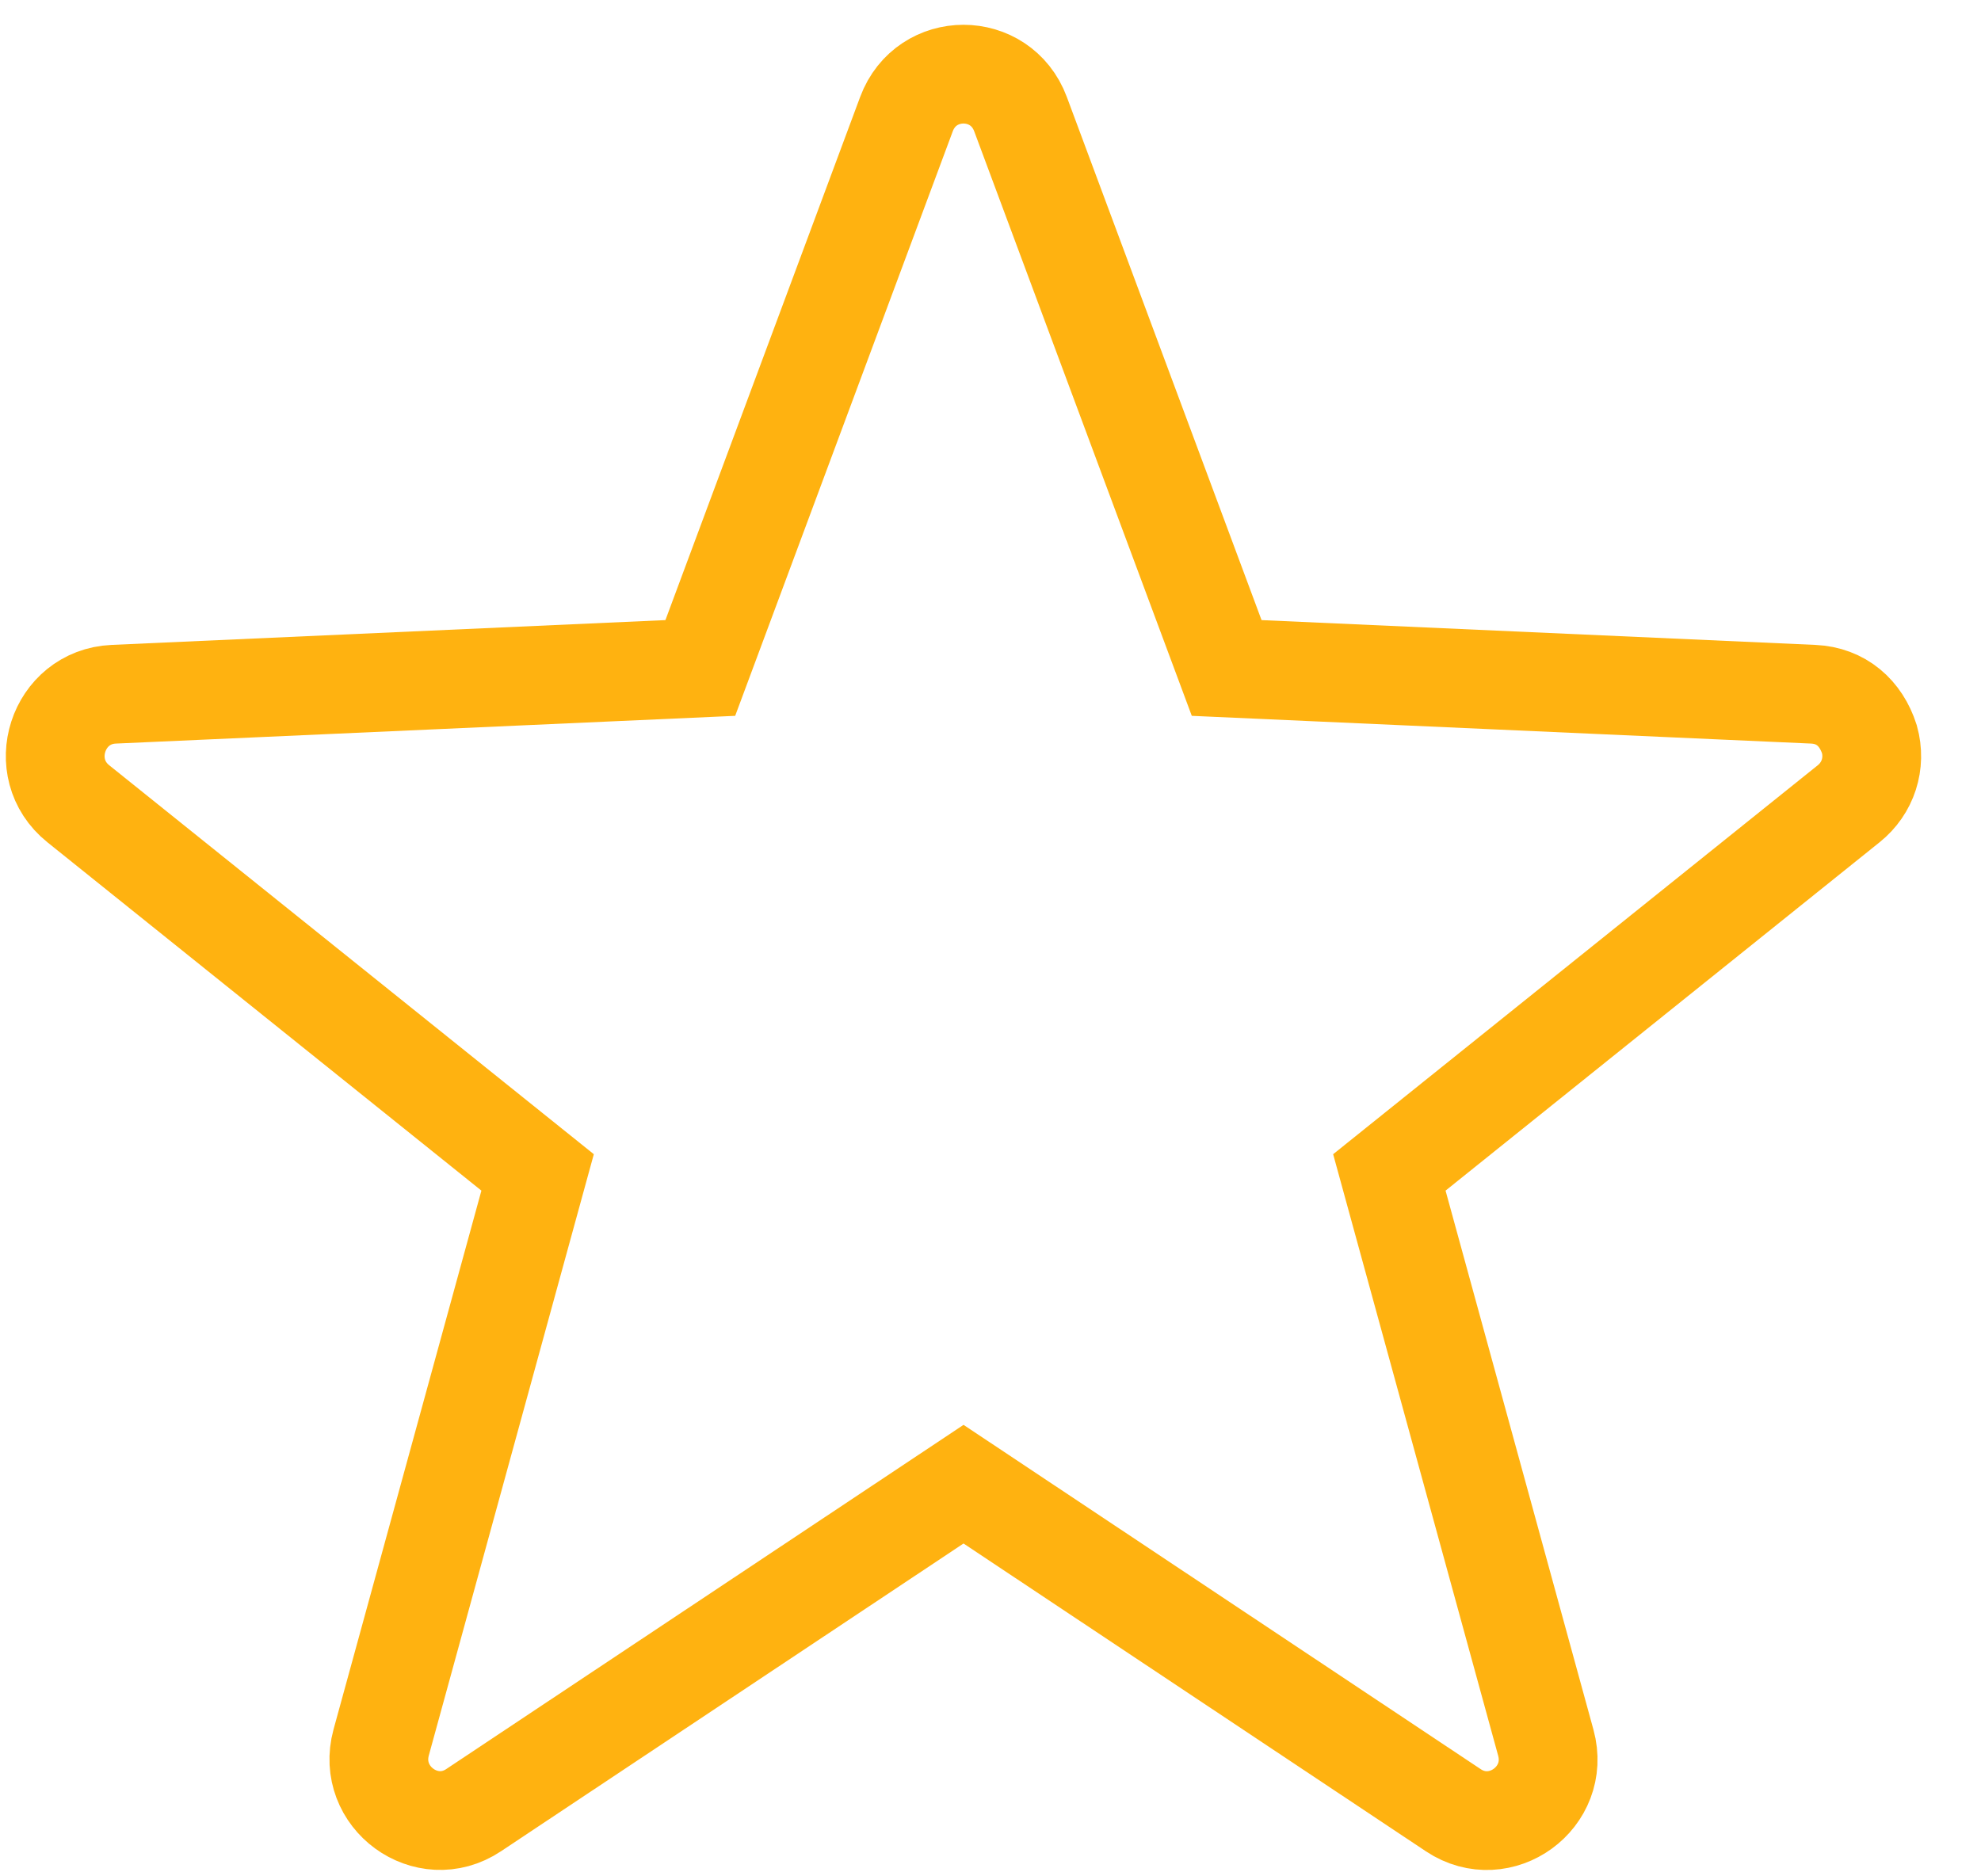 <svg xmlns="http://www.w3.org/2000/svg" xmlns:xlink="http://www.w3.org/1999/xlink" width="19px" height="18px" viewBox="-0.5 -0.5 20 19">
		<path fill="none" stroke="rgb(255, 178, 16)"
			d="M18.188,7.639 L13.538,11.372 L15.122,17.147 C15.274,17.702 14.660,18.146 14.186,17.831 L9.227,14.529 L4.267,17.830 C3.793,18.146 3.180,17.700 3.331,17.145 L4.915,11.372 L0.265,7.639 C-0.182,7.280 0.053,6.556 0.623,6.530 L6.562,6.264 L8.649,0.656 C8.850,0.116 9.603,0.116 9.804,0.656 L11.891,6.264 L17.830,6.530 C18.111,6.543 18.312,6.718 18.398,6.986 C18.466,7.230 18.384,7.482 18.188,7.639 L18.188,7.639 Z" />
	</svg>
